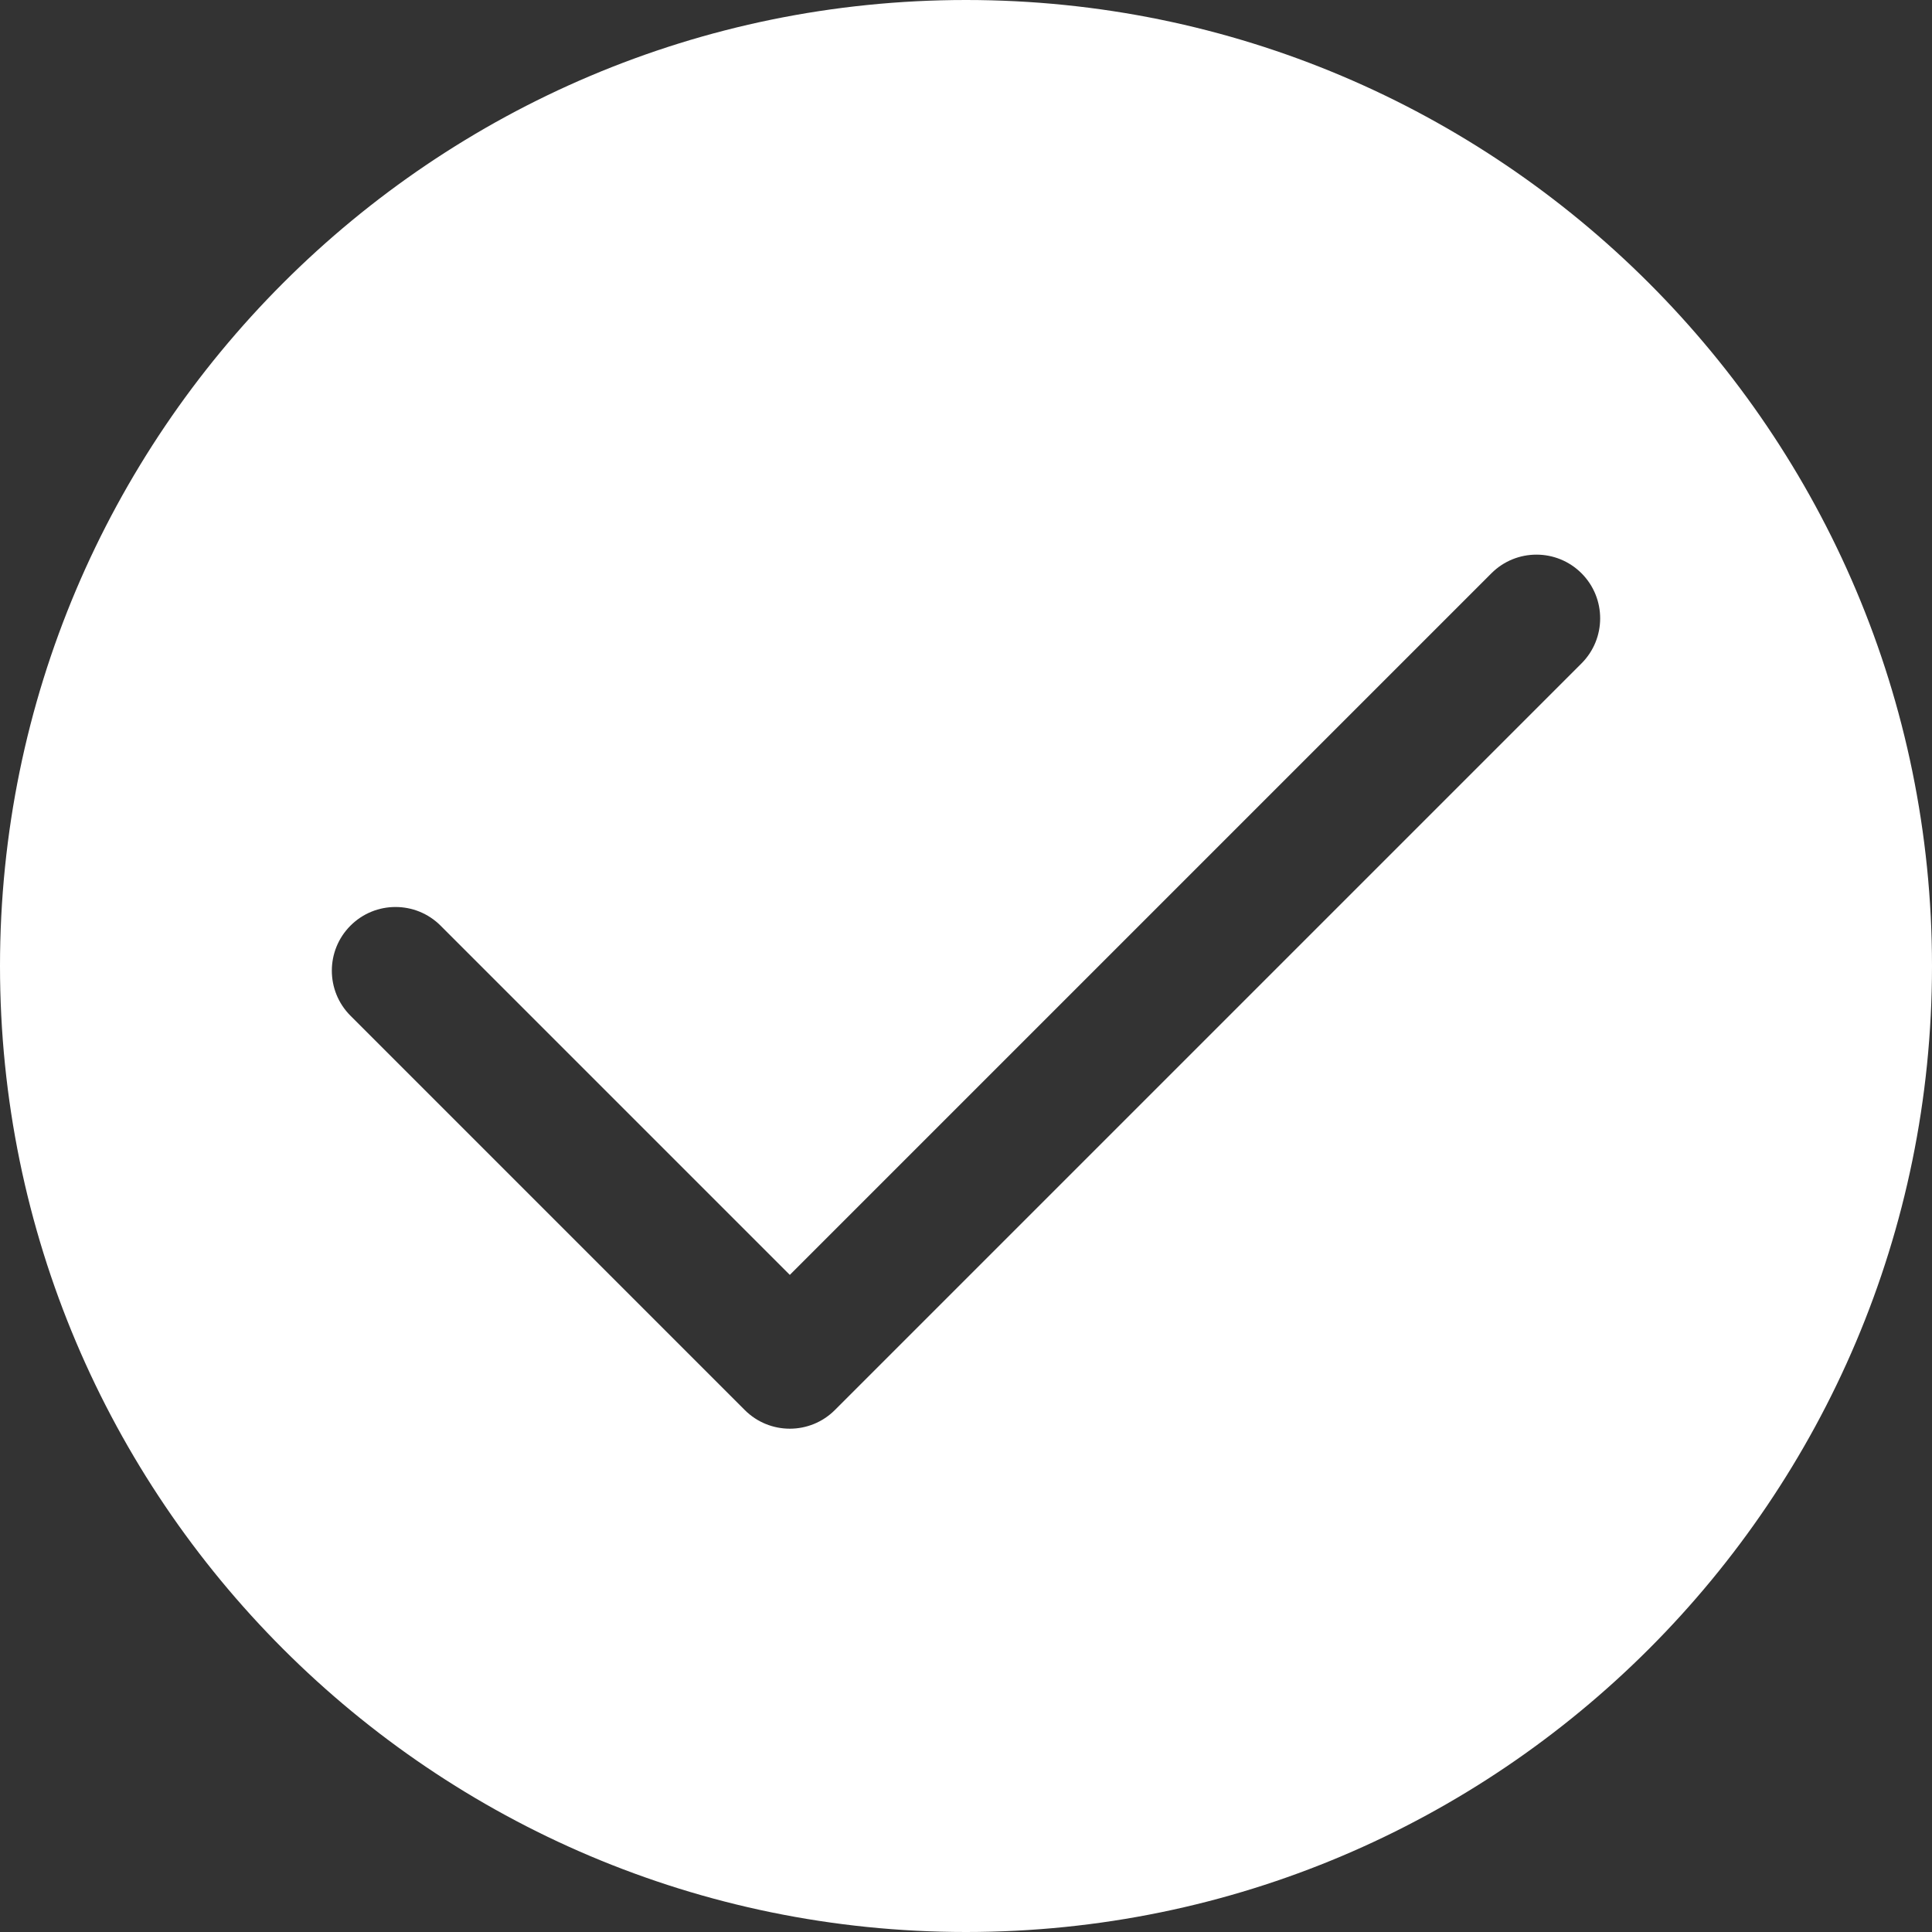 <?xml version="1.0" encoding="UTF-8" standalone="no"?><!DOCTYPE svg PUBLIC "-//W3C//DTD SVG 1.1//EN" "http://www.w3.org/Graphics/SVG/1.1/DTD/svg11.dtd"><svg width="100px" height="100px" version="1.1" xmlns="http://www.w3.org/2000/svg" xmlns:xlink="http://www.w3.org/1999/xlink" xml:space="preserve" xmlns:serif="http://www.serif.com/" style="fill-rule:evenodd;clip-rule:evenodd;stroke-linejoin:round;stroke-miterlimit:2;"><rect width="100%" height="100%" fill="#333333" stroke="none"/><path d="M50,0c27.596,0 50,22.404 50,50c0,27.596 -22.404,50 -50,50c-27.596,0 -50,-22.404 -50,-50c0,-27.596 22.404,-50 50,-50Zm-31.859,52.574l20.408,20.409c1.288,1.288 3.376,1.288 4.664,0l38.646,-38.646c1.287,-1.287 1.287,-3.377 0,-4.664c-1.287,-1.287 -3.376,-1.287 -4.663,0l-36.315,36.315l-18.077,-18.077c-1.287,-1.287 -3.376,-1.287 -4.663,-0c-1.287,1.287 -1.287,3.376 -0,4.663Z" style="fill:#fff;"/></svg>